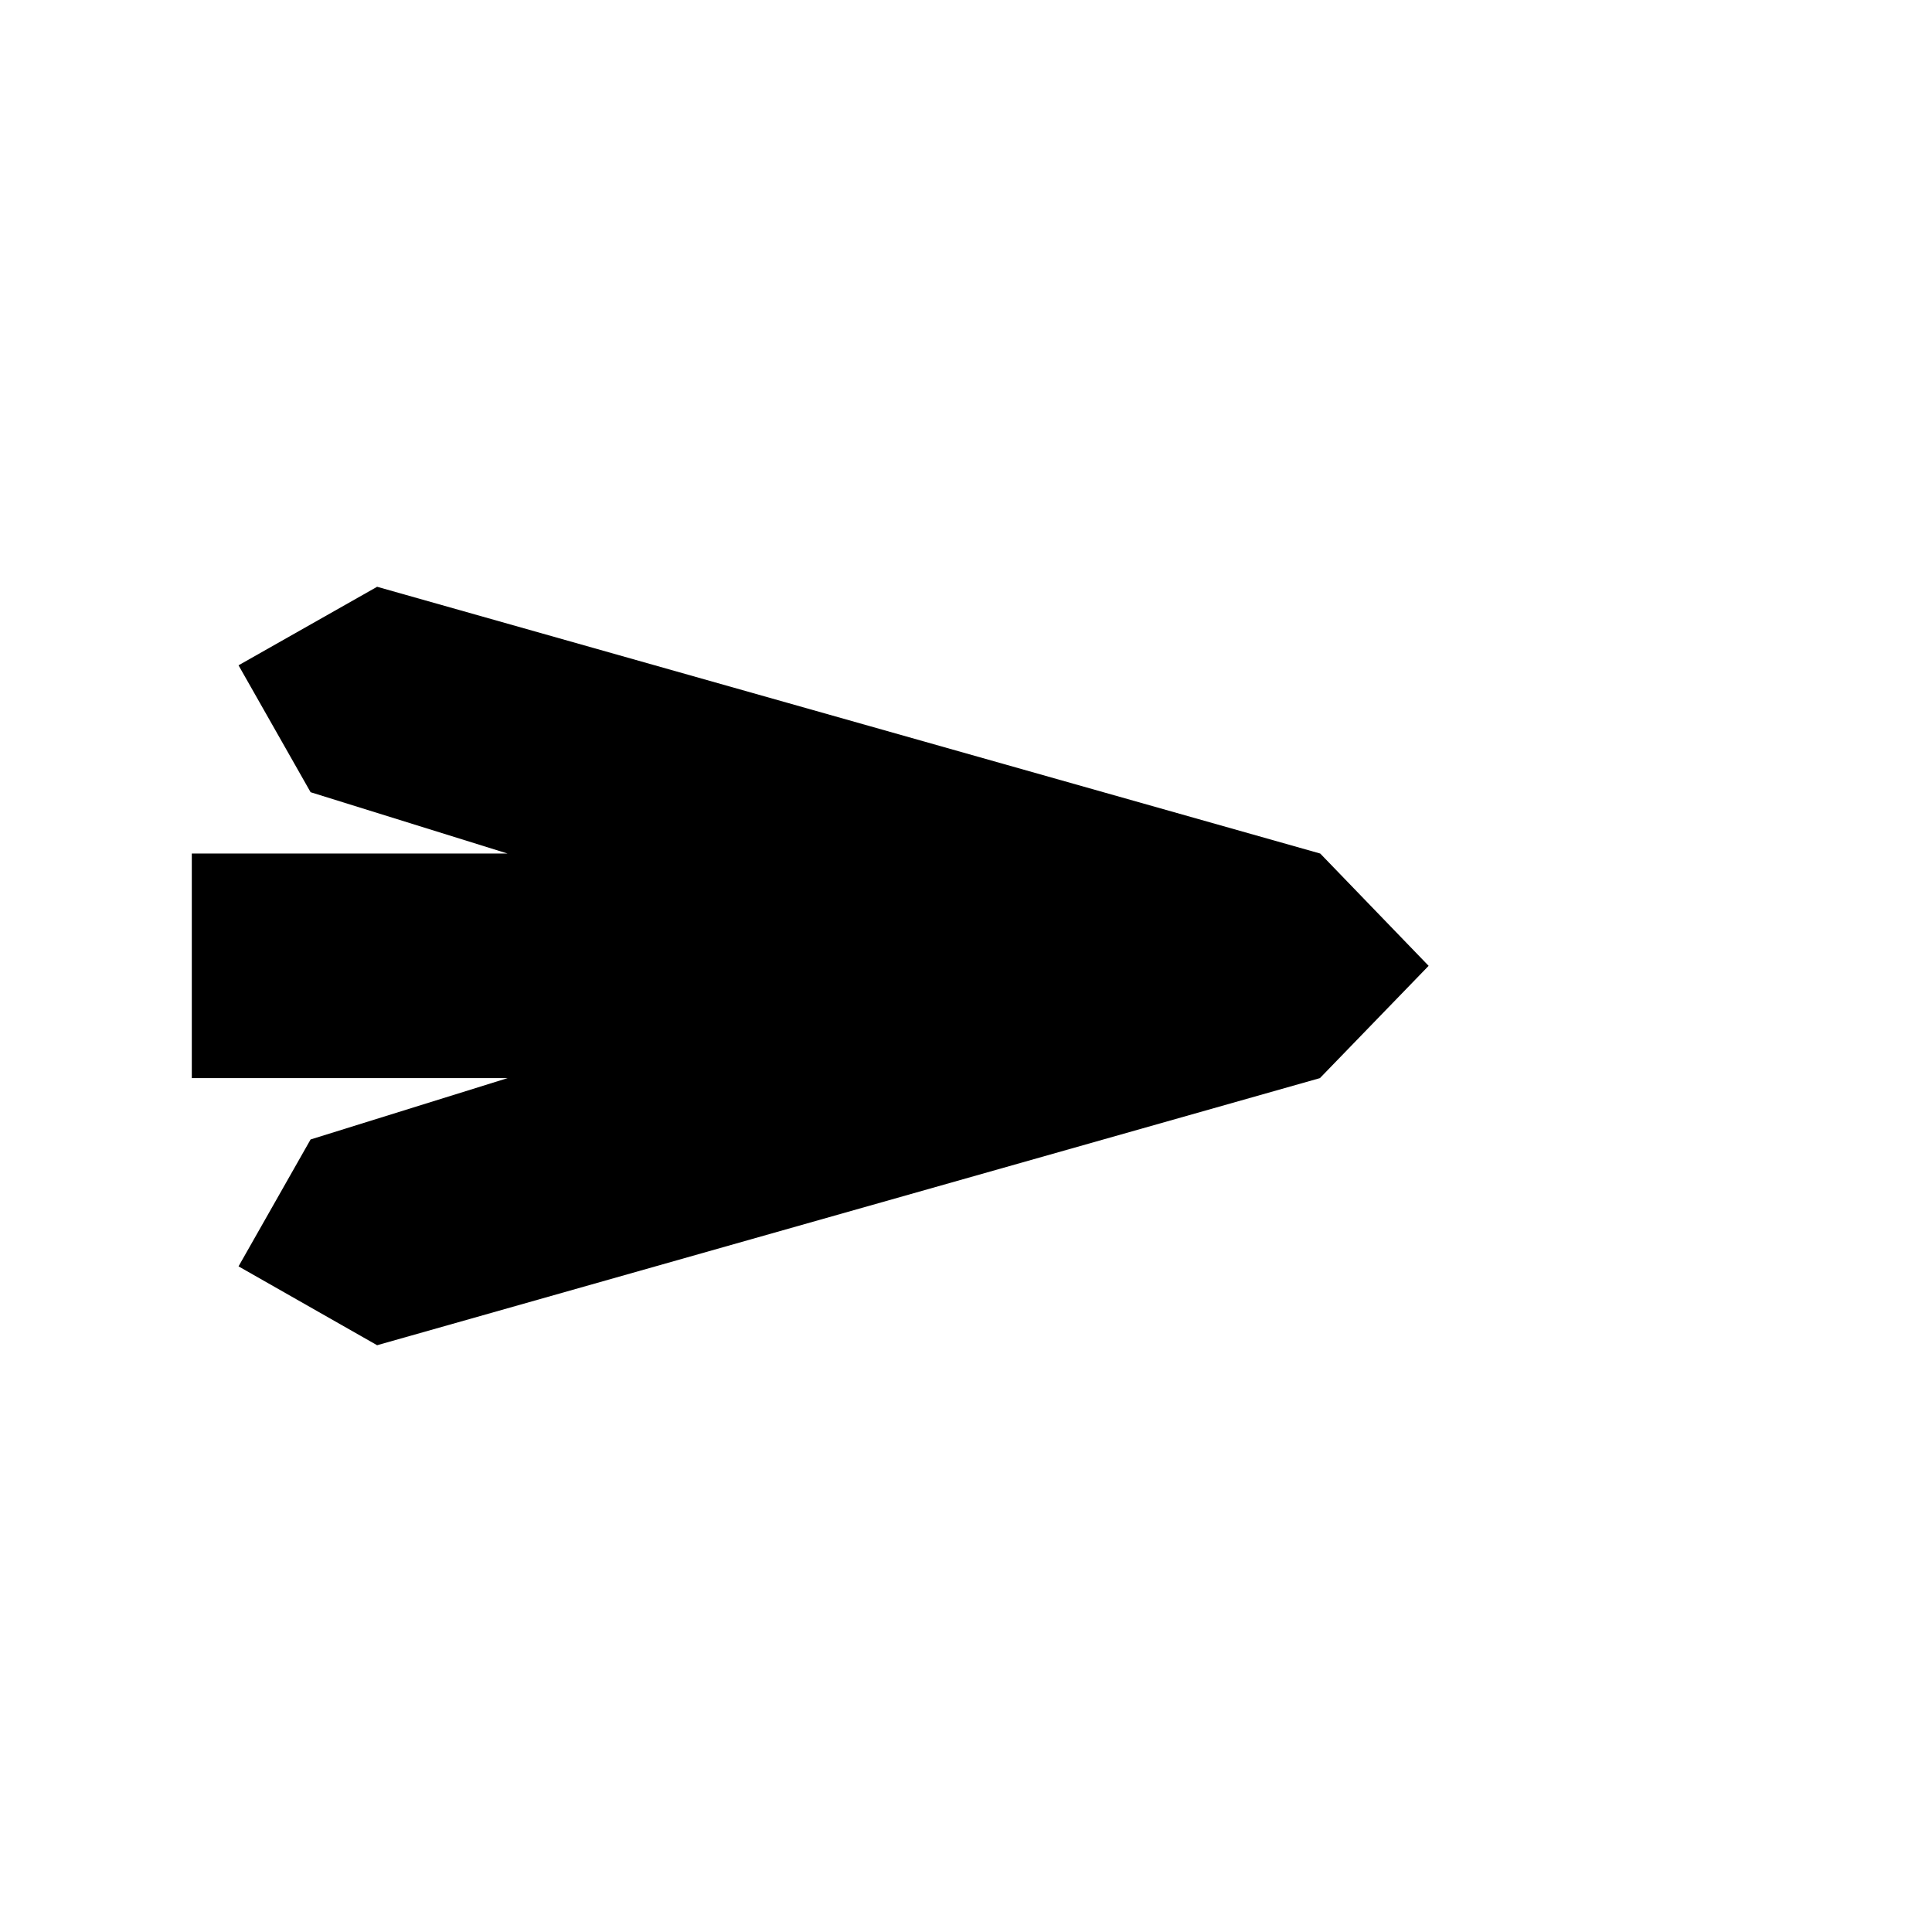 <?xml version="1.0" encoding="utf-8"?>
<!-- Generator: Adobe Illustrator 19.1.0, SVG Export Plug-In . SVG Version: 6.00 Build 0)  -->
<svg version="1.1" id="Layer_1" xmlns="http://www.w3.org/2000/svg" xmlns:xlink="http://www.w3.org/1999/xlink" x="0px" y="0px"
	 viewBox="0 0 595.3 595.3" enable-background="new 0 0 595.3 595.3" xml:space="preserve">
<polygon points="440.2,297.6 406.8,263 116.2,180.8 73.5,205 95.7,244.1 156.4,263 59.1,263 59.1,332.2 156.4,332.2 95.7,351.1 
	73.5,390.2 116.2,414.5 406.7,332.2 406.7,332.2 "/>
</svg>

